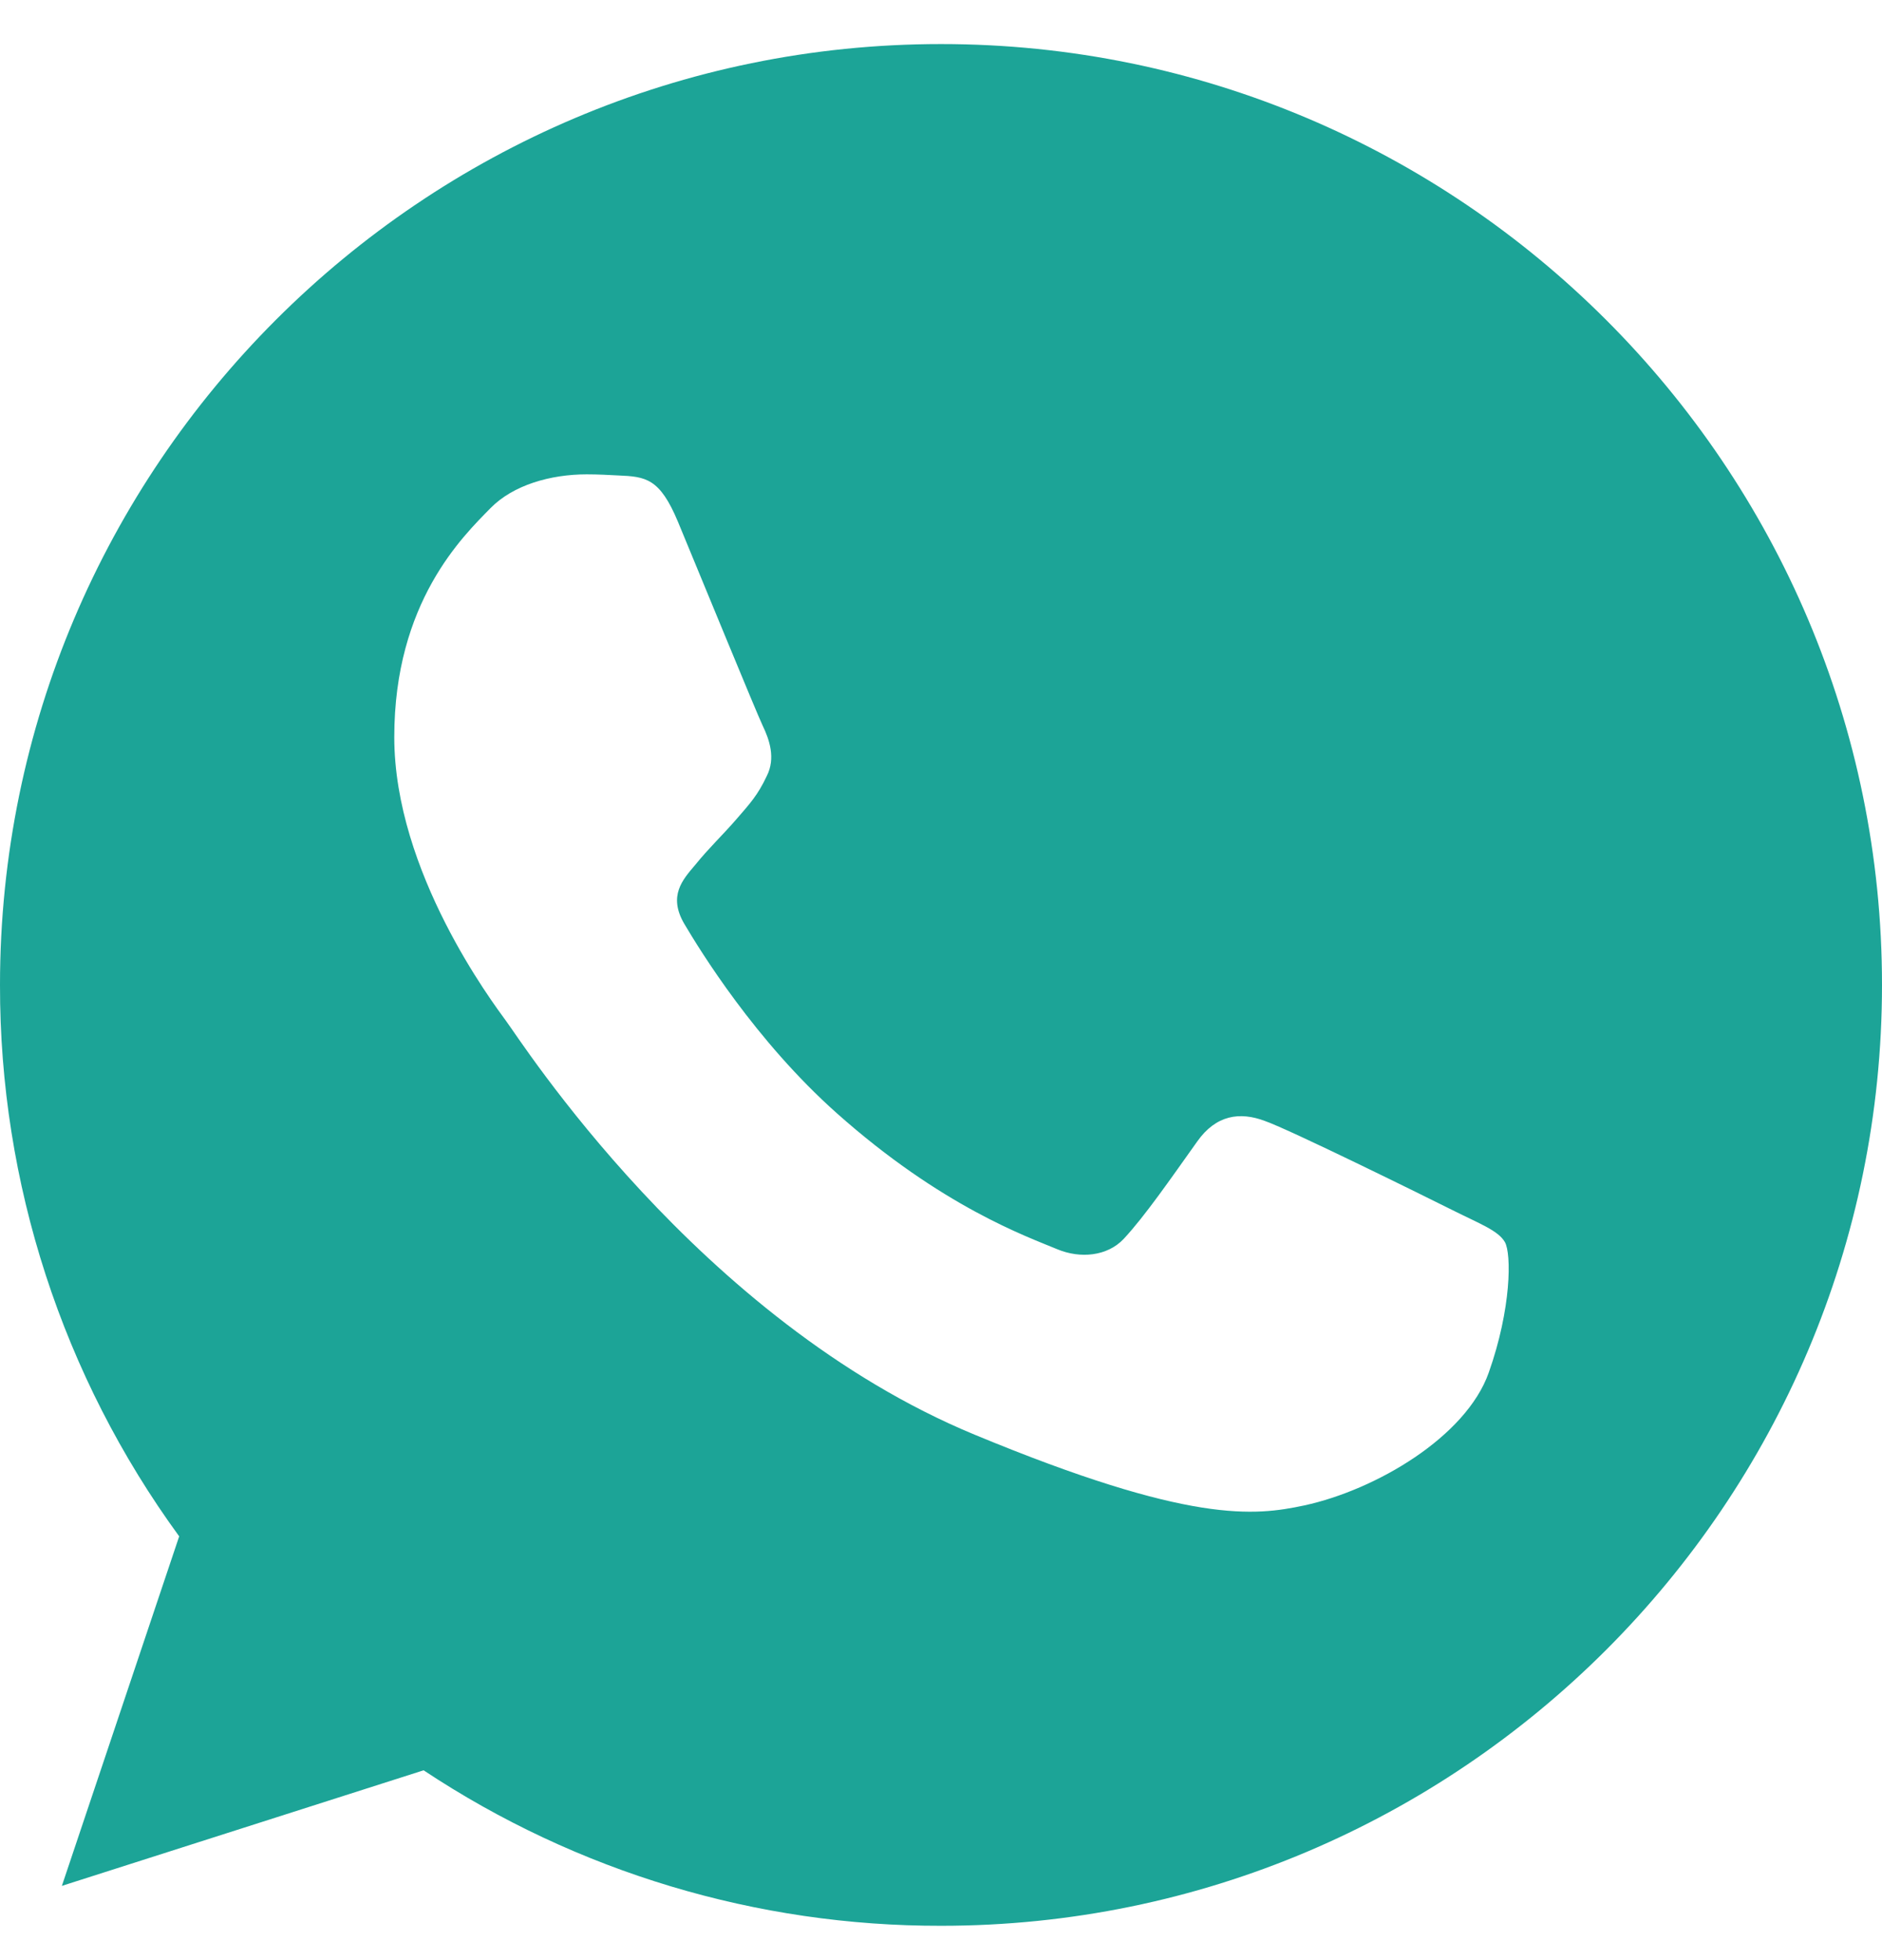 <svg width="24" height="25" viewBox="0 0 24 25" fill="none" xmlns="http://www.w3.org/2000/svg">
<path d="M12.003 0.562H11.997C5.381 0.562 1.57454e-05 5.944 1.57454e-05 12.562C-0.004 15.089 0.796 17.553 2.285 19.595L0.789 24.053L5.402 22.579C7.358 23.877 9.655 24.567 12.003 24.562C18.619 24.562 24 19.178 24 12.562C24 5.945 18.619 0.562 12.003 0.562ZM18.985 17.507C18.696 18.325 17.547 19.003 16.631 19.201C16.003 19.334 15.184 19.441 12.428 18.298C8.901 16.837 6.63 13.253 6.453 13.021C6.284 12.788 5.028 11.123 5.028 9.401C5.028 7.679 5.903 6.841 6.255 6.481C6.545 6.185 7.023 6.05 7.482 6.05C7.631 6.05 7.764 6.058 7.884 6.064C8.237 6.079 8.414 6.1 8.646 6.656C8.936 7.354 9.641 9.076 9.725 9.253C9.81 9.43 9.896 9.67 9.776 9.902C9.663 10.142 9.564 10.249 9.387 10.453C9.21 10.657 9.042 10.813 8.865 11.032C8.703 11.222 8.52 11.426 8.724 11.779C8.928 12.124 9.633 13.274 10.671 14.198C12.011 15.391 13.097 15.772 13.485 15.934C13.774 16.054 14.12 16.025 14.331 15.8C14.6 15.511 14.931 15.031 15.268 14.558C15.508 14.219 15.812 14.177 16.13 14.297C16.453 14.41 18.168 15.257 18.52 15.433C18.873 15.61 19.105 15.694 19.191 15.842C19.275 15.991 19.275 16.688 18.985 17.507Z" fill="#1CA497"/>
</svg>
